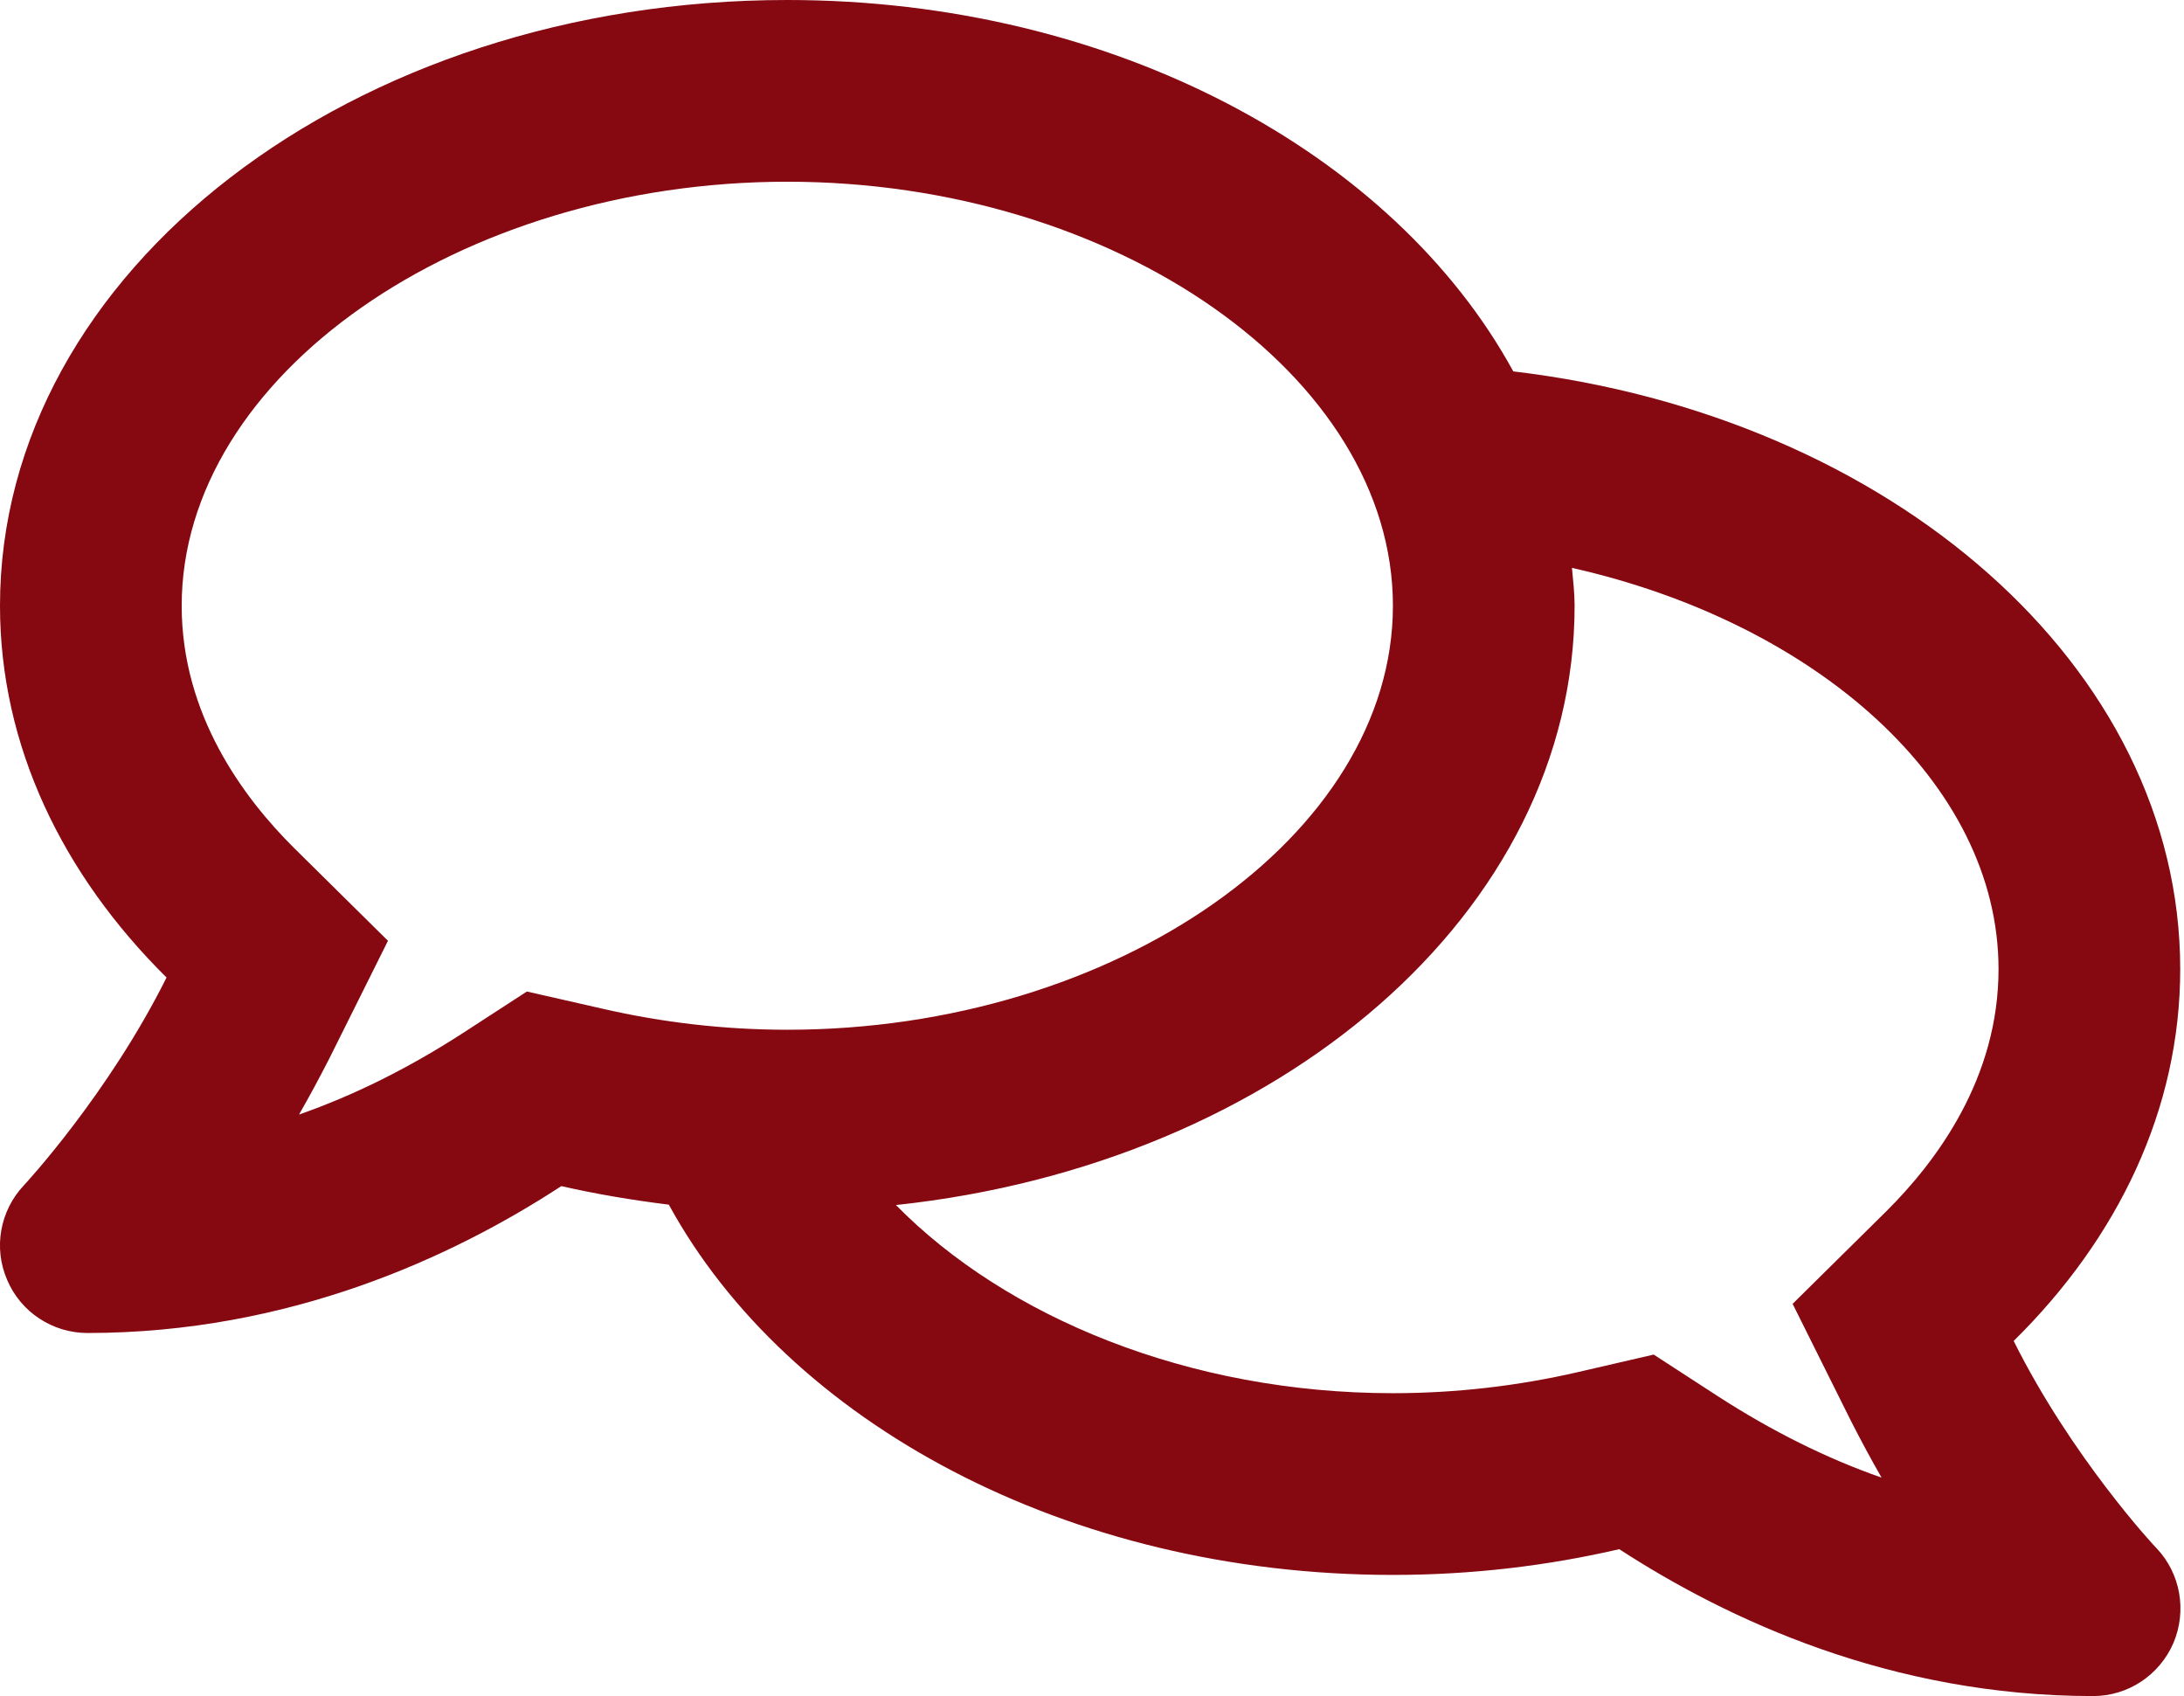 <?xml version="1.0" encoding="UTF-8"?>
<svg width="577px" height="448px" viewBox="0 0 577 448" version="1.1" xmlns="http://www.w3.org/2000/svg" xmlns:xlink="http://www.w3.org/1999/xlink">
    <!-- Generator: Sketch 64 (93537) - https://sketch.com -->
    <title>comments-regular</title>
    <desc>Created with Sketch.</desc>
    <g id="Page-1" stroke="none" stroke-width="1" fill="none" fill-rule="evenodd">
        <g id="Artboard" transform="translate(-1281, -1085)" fill="#860811" fill-rule="nonzero">
            <g id="comments-regular" transform="translate(1280, 1085)">
                <path d="M533,354.2 C560.5,327.1 577,293.1 577,256 C577,176 500.5,109.9 400.8,98.1 C369.3,40.5 295.3,0 209,0 C94.1,0 1,71.6 1,160 C1,197 17.5,231 45,258.2 C29.7,288.9 7.7,312.7 7.3,313.1 C1,319.8 -0.8,329.6 2.9,338.1 C6.5,346.6 14.9,352.1 24.1,352.1 C77.6,352.1 120.8,331.9 149.3,313.3 C158.5,315.4 168,317 177.7,318.2 C209.1,375.6 282.8,416 369,416 C389.8,416 409.8,413.6 428.8,409.2 C457.3,427.7 500.4,448 554,448 C563.2,448 571.5,442.5 575.2,434 C578.8,425.5 577.1,415.7 570.8,409 C570.4,408.7 548.3,384.9 533,354.2 L533,354.2 Z M140.2,261.9 L123.1,273 C109,282.1 94.6,289.3 80,294.4 C82.7,289.7 85.4,284.7 88,279.6 L103.5,248.5 L78.7,224 C65.2,210.6 49,188.7 49,160 C49,99.3 122.3,48 209,48 C295.7,48 369,99.3 369,160 C369,220.7 295.7,272 209,272 C192.5,272 176,270.1 160,266.4 L140.2,261.9 Z M499.3,320 L474.6,344.4 L490.1,375.5 C492.7,380.6 495.4,385.6 498.1,390.3 C483.5,385.2 469.1,378 455,368.9 L437.9,357.8 L418,362.4 C402,366.1 385.5,368 369,368 C315,368 266.8,347.9 237.7,318.3 C339,307.5 417,240.9 417,160 C417,156.6 416.6,153.3 416.3,150 C480.7,164.5 529,206.8 529,256 C529,284.7 512.8,306.6 499.3,320 Z" id="Shape"></path>
            </g>
        </g>
    </g>
</svg>